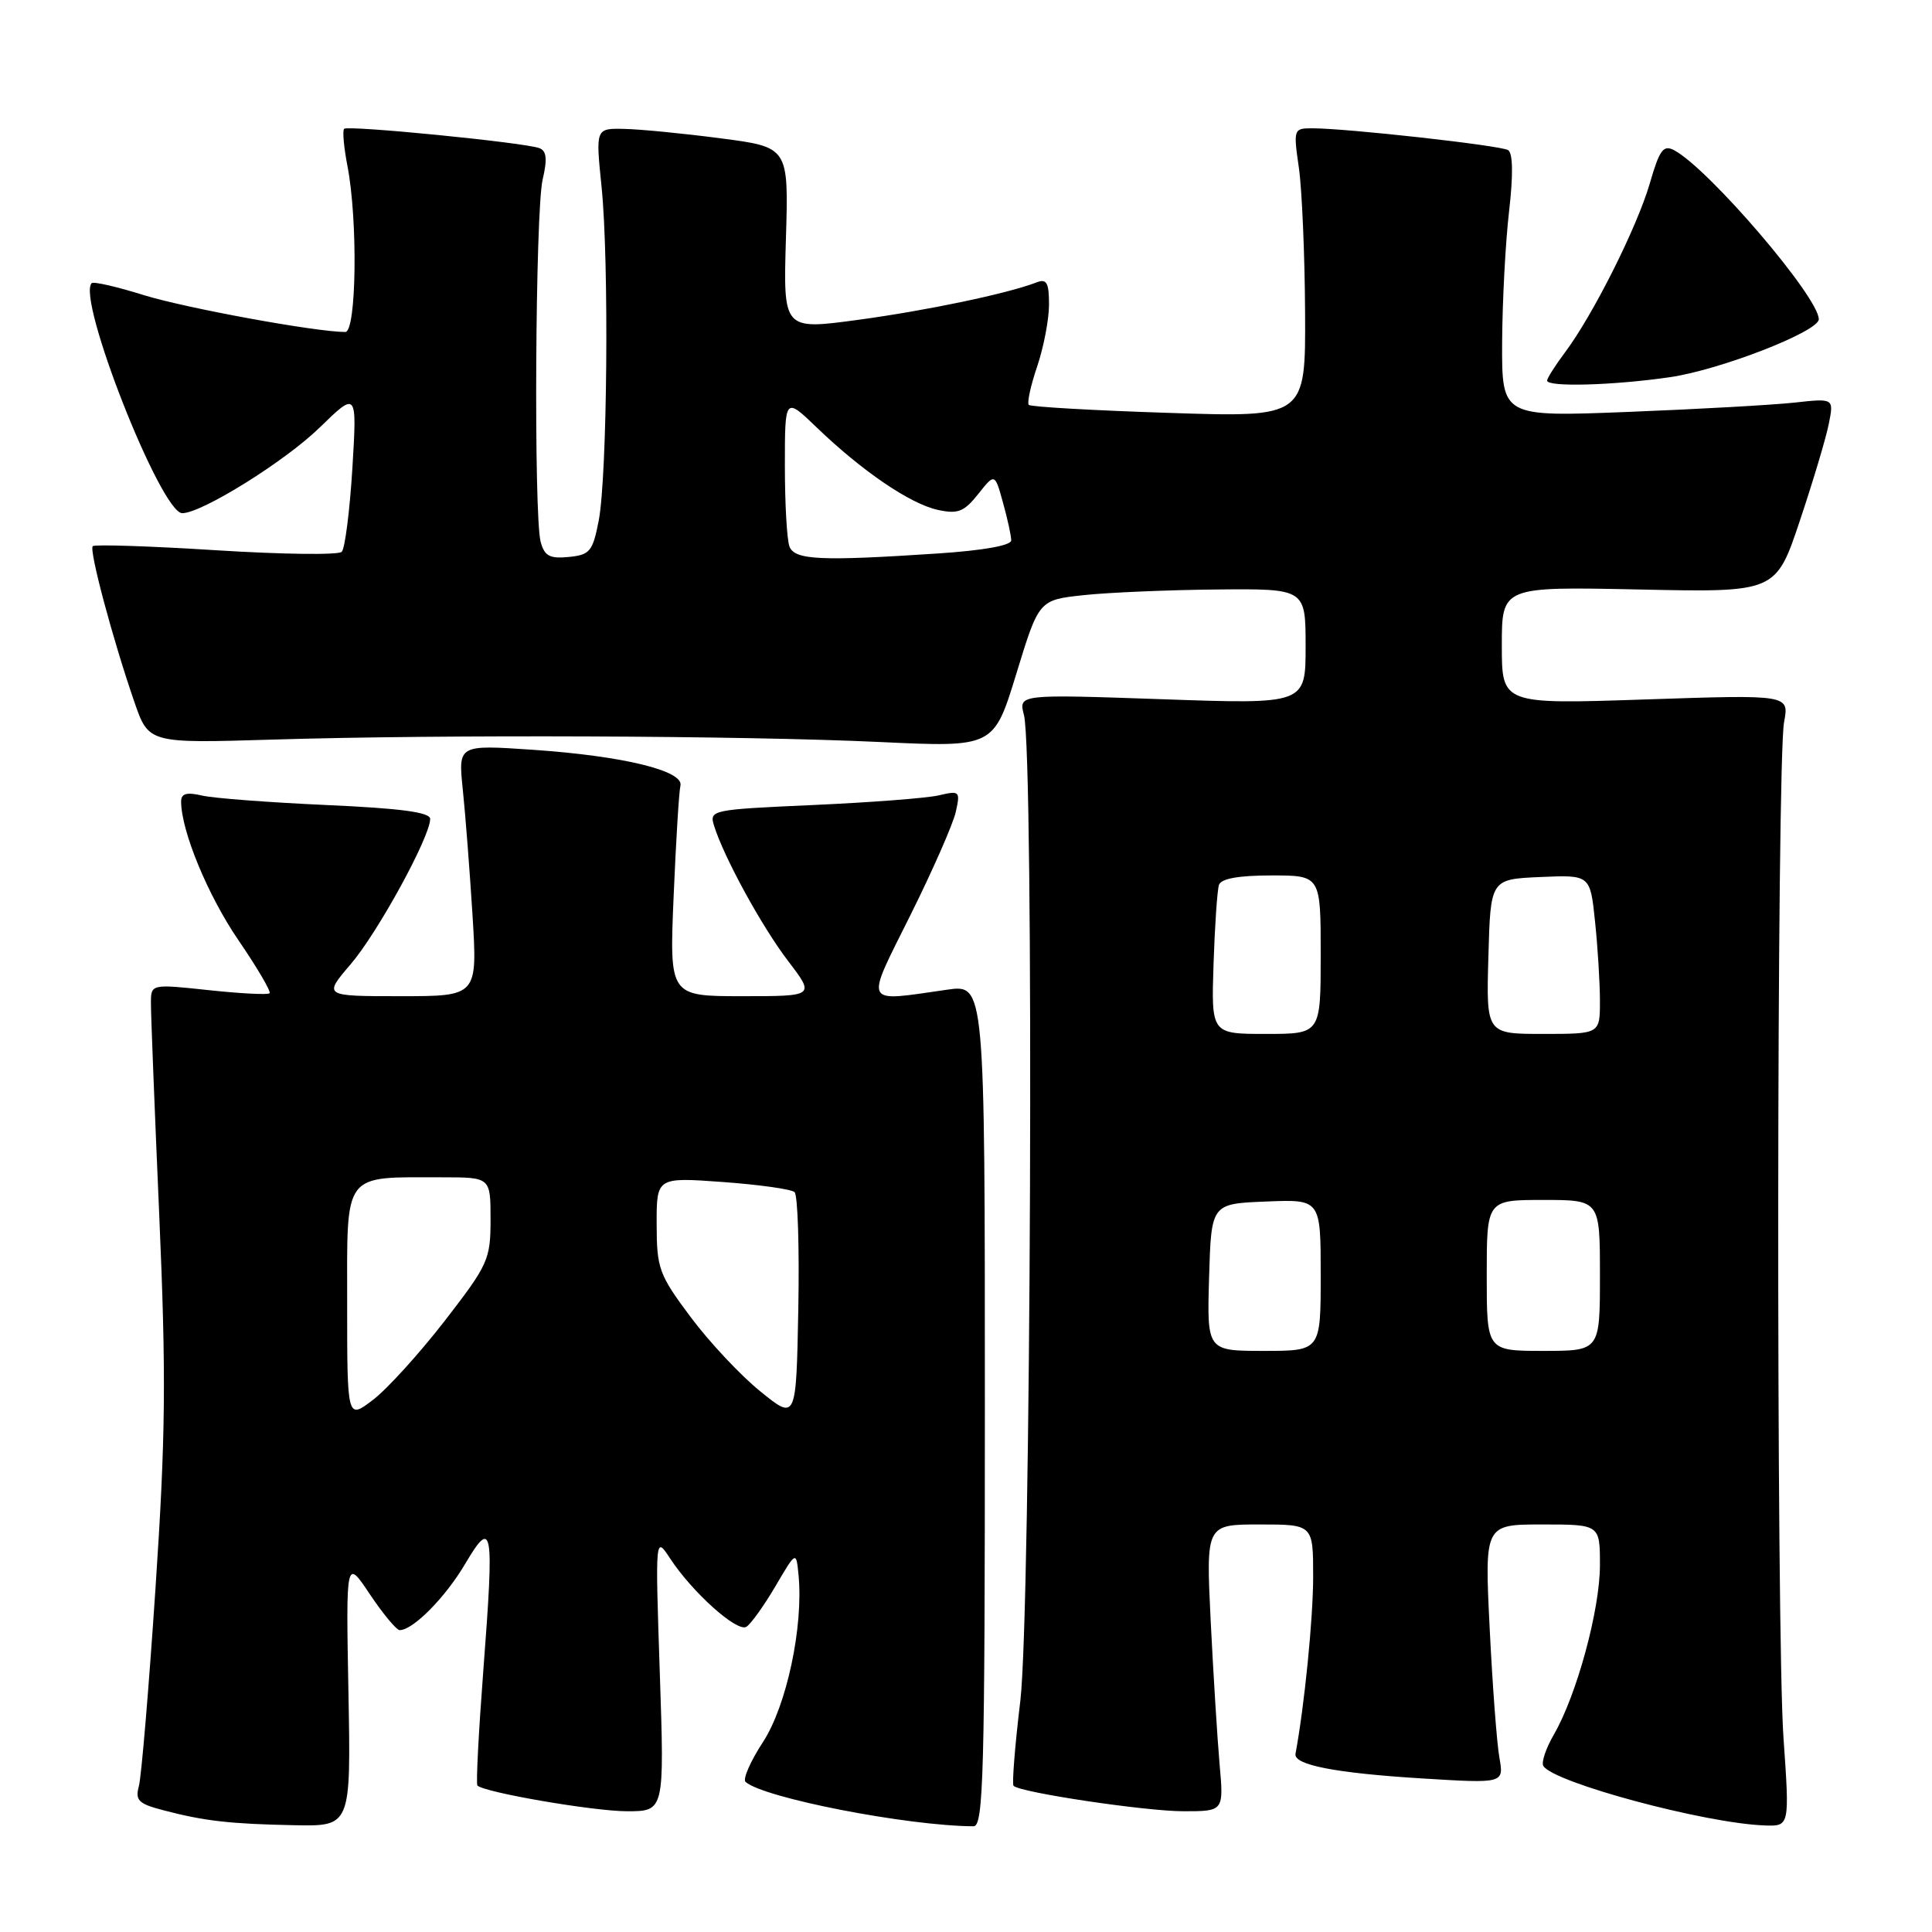 <?xml version="1.0" encoding="UTF-8" standalone="no"?>
<!DOCTYPE svg PUBLIC "-//W3C//DTD SVG 1.1//EN" "http://www.w3.org/Graphics/SVG/1.1/DTD/svg11.dtd" >
<svg xmlns="http://www.w3.org/2000/svg" xmlns:xlink="http://www.w3.org/1999/xlink" version="1.1" viewBox="0 0 256 256">
 <g >
 <path fill="currentColor"
d=" M 46.17 224.25 C 45.84 206.50 45.84 206.50 49.01 211.25 C 50.76 213.86 52.54 216.00 52.96 216.00 C 54.73 216.00 58.99 211.69 61.62 207.25 C 65.28 201.06 65.50 202.30 64.05 221.24 C 63.42 229.49 63.06 236.39 63.26 236.59 C 64.17 237.51 78.67 240.00 83.08 240.00 C 88.04 240.00 88.04 240.00 87.43 221.75 C 86.82 203.50 86.82 203.50 88.79 206.50 C 91.73 210.99 97.68 216.32 98.90 215.56 C 99.49 215.20 101.22 212.78 102.74 210.20 C 105.50 205.50 105.50 205.50 105.81 208.70 C 106.47 215.51 104.24 226.00 101.11 230.81 C 99.44 233.37 98.39 235.76 98.79 236.11 C 101.15 238.23 120.23 241.95 129.00 241.99 C 130.32 242.00 130.50 235.14 130.50 186.21 C 130.50 130.42 130.50 130.42 125.50 131.14 C 114.24 132.75 114.57 133.43 120.64 121.25 C 123.58 115.34 126.28 109.20 126.64 107.61 C 127.26 104.83 127.17 104.74 124.39 105.39 C 122.80 105.76 115.30 106.33 107.73 106.67 C 94.30 107.27 93.97 107.33 94.61 109.39 C 95.90 113.56 100.93 122.75 104.42 127.33 C 107.99 132.00 107.99 132.00 98.34 132.00 C 88.70 132.00 88.70 132.00 89.26 118.75 C 89.57 111.46 89.97 104.87 90.16 104.11 C 90.64 102.13 82.58 100.17 70.60 99.35 C 60.71 98.68 60.71 98.68 61.32 104.59 C 61.66 107.84 62.24 115.34 62.61 121.25 C 63.27 132.00 63.27 132.00 53.06 132.00 C 42.84 132.00 42.84 132.00 46.47 127.76 C 50.06 123.57 57.00 110.88 57.00 108.51 C 57.00 107.63 53.11 107.11 43.25 106.67 C 35.69 106.33 28.26 105.77 26.75 105.41 C 24.73 104.94 24.00 105.15 24.00 106.20 C 24.00 110.09 27.54 118.66 31.60 124.59 C 34.09 128.23 35.94 131.39 35.72 131.61 C 35.50 131.84 31.87 131.65 27.66 131.20 C 20.00 130.38 20.00 130.38 20.00 132.94 C 19.99 134.35 20.49 146.97 21.10 161.00 C 22.03 182.43 21.95 190.33 20.60 210.50 C 19.72 223.70 18.73 235.48 18.40 236.68 C 17.89 238.56 18.35 239.01 21.65 239.87 C 27.10 241.30 30.46 241.68 39.00 241.85 C 46.50 242.00 46.50 242.00 46.17 224.25 Z  M 236.32 230.25 C 235.35 216.32 235.41 100.93 236.40 95.68 C 237.08 92.04 237.08 92.04 218.04 92.68 C 199.00 93.32 199.00 93.32 199.00 85.52 C 199.00 77.73 199.00 77.73 217.16 78.11 C 235.31 78.50 235.31 78.50 238.49 69.00 C 240.24 63.77 241.97 57.99 242.33 56.14 C 243.00 52.77 243.00 52.77 237.75 53.35 C 234.86 53.66 224.96 54.22 215.75 54.58 C 199.00 55.24 199.00 55.24 199.04 45.37 C 199.07 39.94 199.48 32.13 199.96 28.00 C 200.52 23.15 200.47 20.29 199.83 19.89 C 198.81 19.27 178.47 17.00 173.87 17.00 C 171.41 17.00 171.37 17.11 172.11 22.25 C 172.52 25.14 172.89 33.76 172.93 41.40 C 173.00 55.31 173.00 55.31 154.89 54.71 C 144.93 54.39 136.58 53.91 136.32 53.65 C 136.07 53.40 136.56 51.11 137.43 48.56 C 138.29 46.01 139.00 42.32 139.00 40.36 C 139.00 37.45 138.69 36.90 137.35 37.42 C 133.45 38.92 122.79 41.15 113.64 42.39 C 103.78 43.72 103.78 43.72 104.14 31.61 C 104.50 19.50 104.50 19.50 95.50 18.33 C 90.55 17.68 84.79 17.12 82.71 17.08 C 78.92 17.00 78.92 17.00 79.71 24.75 C 80.72 34.63 80.47 63.11 79.33 69.00 C 78.54 73.07 78.16 73.53 75.36 73.80 C 72.84 74.05 72.15 73.68 71.64 71.80 C 70.71 68.31 70.93 28.02 71.90 23.81 C 72.54 21.08 72.43 19.99 71.47 19.63 C 69.55 18.89 46.09 16.57 45.60 17.07 C 45.36 17.31 45.56 19.52 46.04 22.00 C 47.43 29.19 47.24 44.00 45.75 43.99 C 41.78 43.98 24.54 40.81 19.04 39.10 C 15.49 37.99 12.39 37.28 12.15 37.52 C 10.12 39.54 21.33 68.00 24.15 68.00 C 26.73 68.00 37.77 61.12 42.33 56.68 C 47.31 51.83 47.31 51.83 46.69 62.08 C 46.34 67.72 45.71 72.69 45.28 73.12 C 44.84 73.56 37.35 73.46 28.62 72.91 C 19.89 72.36 12.54 72.12 12.29 72.37 C 11.78 72.89 14.92 84.65 17.80 93.00 C 19.70 98.50 19.70 98.50 36.10 98.00 C 58.72 97.31 98.47 97.47 116.59 98.32 C 131.68 99.03 131.68 99.03 134.67 89.27 C 137.66 79.50 137.66 79.50 143.58 78.86 C 146.83 78.51 154.79 78.17 161.25 78.11 C 173.00 78.00 173.00 78.00 173.00 85.66 C 173.00 93.32 173.00 93.32 153.98 92.65 C 134.96 91.99 134.96 91.99 135.68 94.75 C 137.04 99.94 136.61 213.54 135.20 225.36 C 134.48 231.34 134.08 236.41 134.30 236.63 C 135.18 237.52 151.80 240.00 156.83 240.00 C 162.16 240.00 162.16 240.00 161.60 233.75 C 161.30 230.31 160.77 221.76 160.42 214.75 C 159.80 202.00 159.80 202.00 166.90 202.00 C 174.00 202.00 174.00 202.00 174.00 208.93 C 174.00 214.42 172.85 226.00 171.66 232.39 C 171.39 233.86 176.93 234.94 188.39 235.65 C 199.28 236.32 199.28 236.32 198.68 232.91 C 198.34 231.03 197.76 223.31 197.39 215.75 C 196.71 202.00 196.71 202.00 204.35 202.00 C 212.00 202.00 212.00 202.00 212.00 207.39 C 212.00 213.30 208.93 224.59 205.90 229.83 C 204.84 231.66 204.21 233.53 204.50 234.00 C 205.87 236.21 225.93 241.60 233.82 241.88 C 237.14 242.00 237.14 242.00 236.32 230.25 Z  M 221.27 49.98 C 227.91 49.02 241.00 43.93 241.00 42.30 C 241.00 39.38 226.45 22.38 221.84 19.91 C 220.41 19.15 219.90 19.83 218.61 24.29 C 216.92 30.10 211.10 41.71 207.38 46.68 C 206.07 48.43 205.00 50.12 205.00 50.43 C 205.00 51.31 213.76 51.07 221.27 49.98 Z  M 46.00 172.68 C 46.00 155.09 45.31 156.00 58.62 156.00 C 65.00 156.00 65.00 156.00 65.00 161.58 C 65.00 166.89 64.70 167.56 58.92 175.03 C 55.57 179.35 51.30 184.06 49.42 185.49 C 46.00 188.10 46.00 188.10 46.00 172.68 Z  M 100.74 184.36 C 98.12 182.24 93.96 177.80 91.50 174.50 C 87.32 168.90 87.02 168.09 87.01 162.24 C 87.00 155.99 87.00 155.99 95.75 156.62 C 100.56 156.97 104.85 157.57 105.28 157.96 C 105.71 158.34 105.93 165.31 105.78 173.44 C 105.50 188.22 105.50 188.22 100.74 184.36 Z  M 160.21 169.25 C 160.50 159.50 160.50 159.50 167.75 159.21 C 175.00 158.91 175.00 158.91 175.00 168.96 C 175.00 179.00 175.00 179.00 167.46 179.00 C 159.93 179.00 159.93 179.00 160.21 169.25 Z  M 197.00 169.00 C 197.00 159.00 197.00 159.00 204.50 159.00 C 212.00 159.00 212.00 159.00 212.00 169.00 C 212.00 179.00 212.00 179.00 204.50 179.00 C 197.00 179.00 197.00 179.00 197.00 169.00 Z  M 160.80 127.75 C 160.97 122.66 161.29 117.94 161.52 117.25 C 161.80 116.42 164.13 116.00 168.47 116.00 C 175.00 116.00 175.00 116.00 175.00 126.50 C 175.00 137.00 175.00 137.00 167.75 137.00 C 160.50 137.00 160.50 137.00 160.80 127.75 Z  M 197.22 126.75 C 197.50 116.50 197.50 116.50 204.10 116.21 C 210.71 115.92 210.71 115.92 211.35 122.10 C 211.71 125.51 212.00 130.25 212.00 132.65 C 212.00 137.00 212.00 137.00 204.47 137.00 C 196.93 137.00 196.93 137.00 197.22 126.75 Z  M 104.61 72.42 C 104.27 71.55 104.00 66.73 104.00 61.71 C 104.00 52.58 104.00 52.58 108.25 56.67 C 114.25 62.44 120.59 66.75 124.25 67.56 C 126.92 68.14 127.73 67.83 129.61 65.47 C 131.82 62.69 131.82 62.69 132.90 66.60 C 133.50 68.74 133.99 70.99 133.99 71.60 C 134.00 72.28 130.28 72.94 124.25 73.34 C 108.70 74.37 105.30 74.21 104.61 72.42 Z "/>
</g>
</svg>